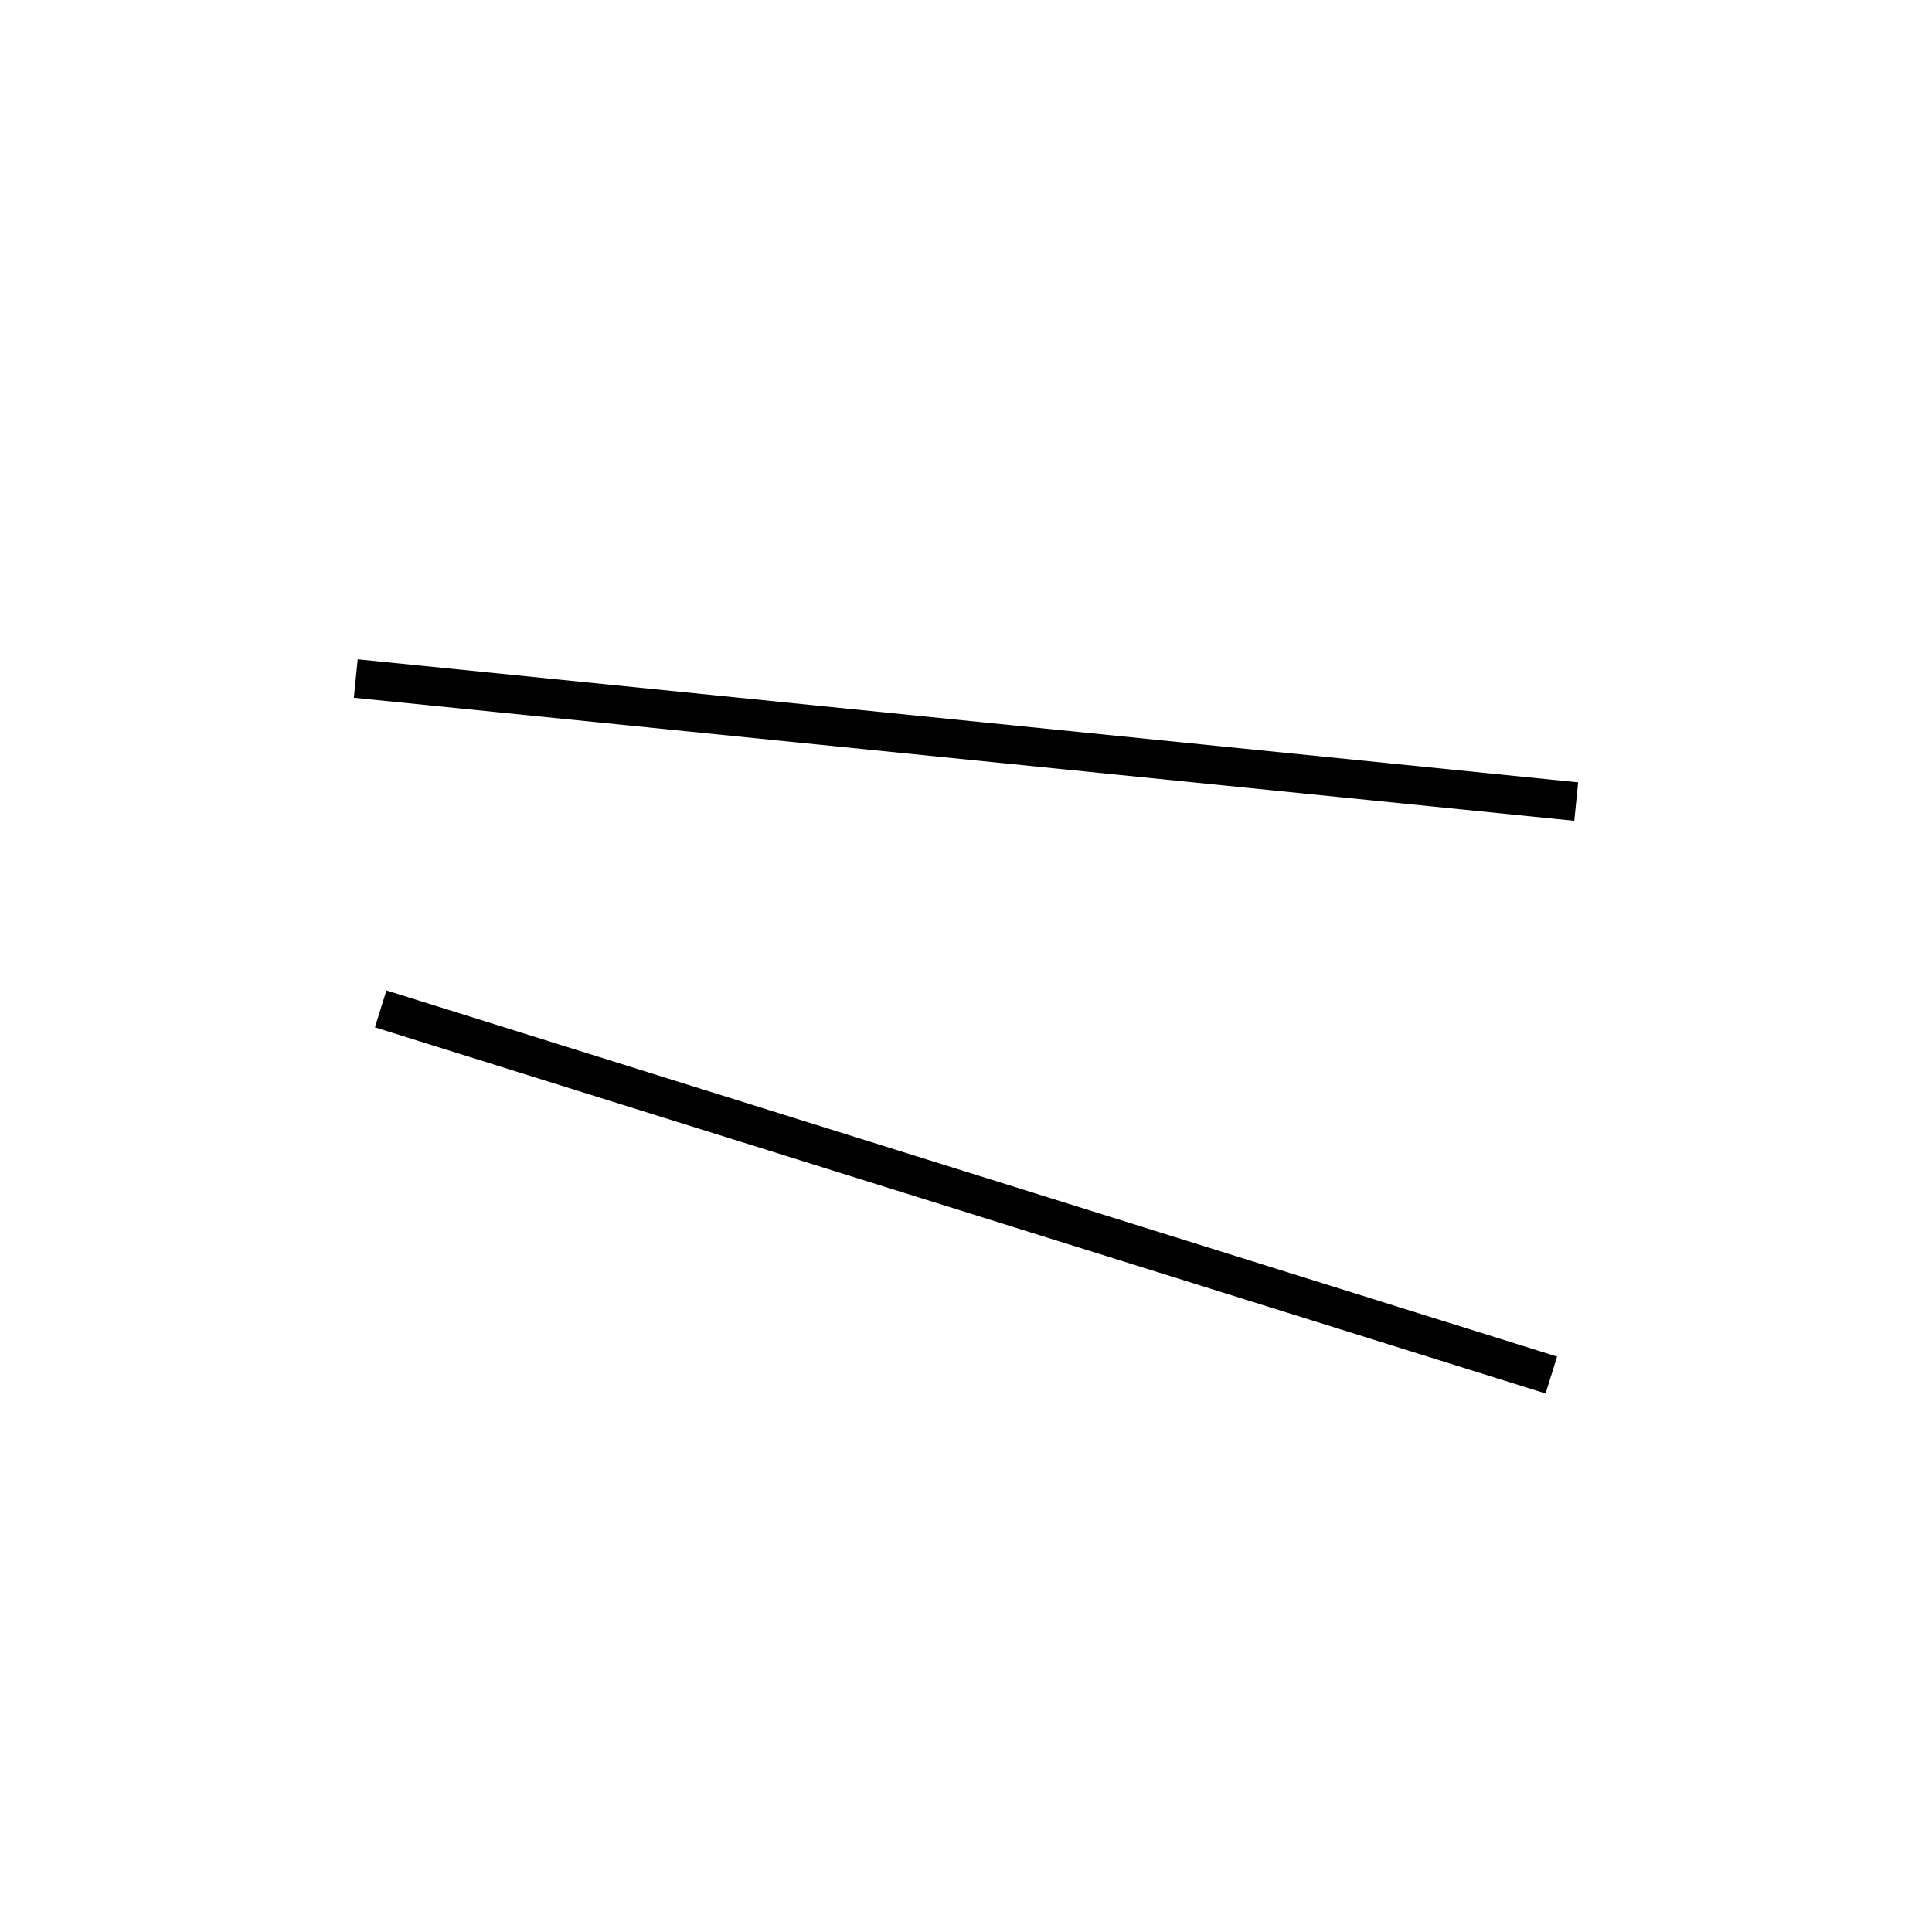 <!-- Este archivo es creado automaticamente por el generador de contenido del programa contornos version 1.1. Este elementos es el numero 251 de la serie 100 -->
<svg xmlns="http://www.w3.org/2000/svg" height="100" width="100">
<line x1="19.703" y1="52.219" x2="80.297" y2="71.172" stroke-width="2" stroke="black" />
<line x1="18.415" y1="35.12" x2="81.585" y2="41.489" stroke-width="2" stroke="black" />
</svg>
